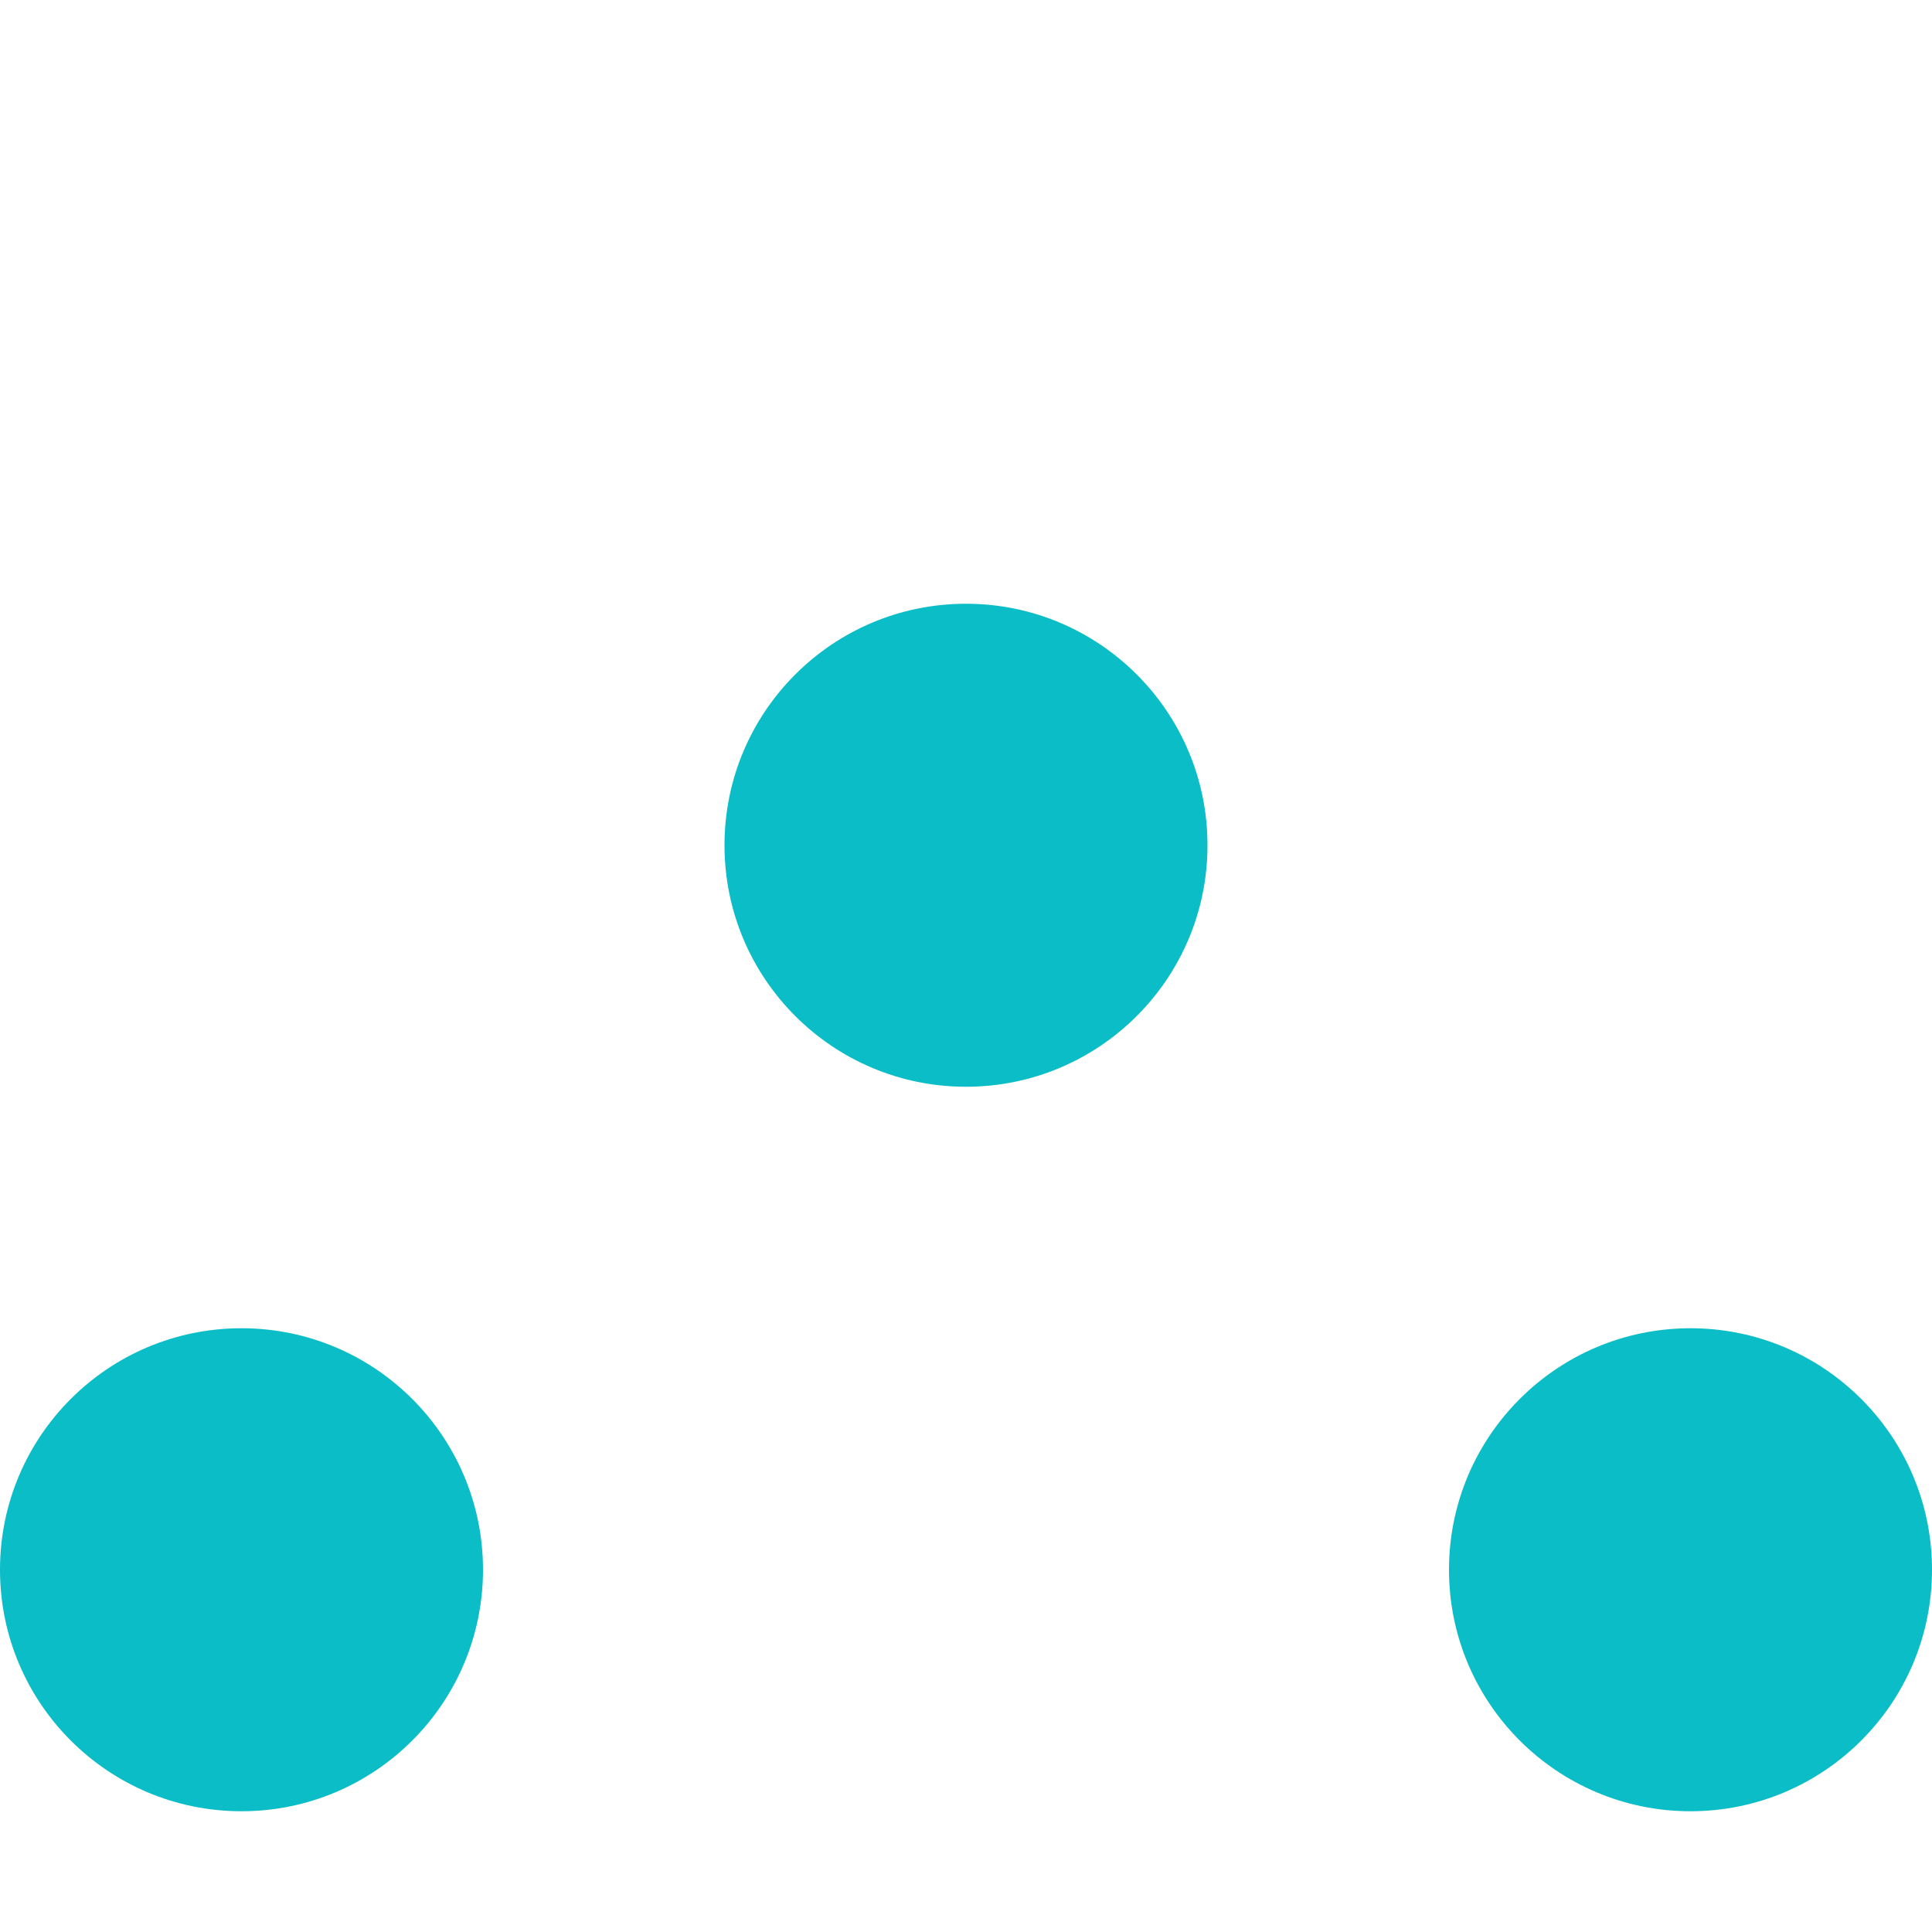<svg xmlns="http://www.w3.org/2000/svg" width="16" height="16" version="1.1">
 <circle style="fill:#0abdc6" cx="8" cy="7" r="2"/>
 <circle cx="2" cy="13" r="2" style="fill:#0abdc6"/>
 <circle style="fill:#0abdc6" cx="14" cy="13" r="2"/>
</svg>
